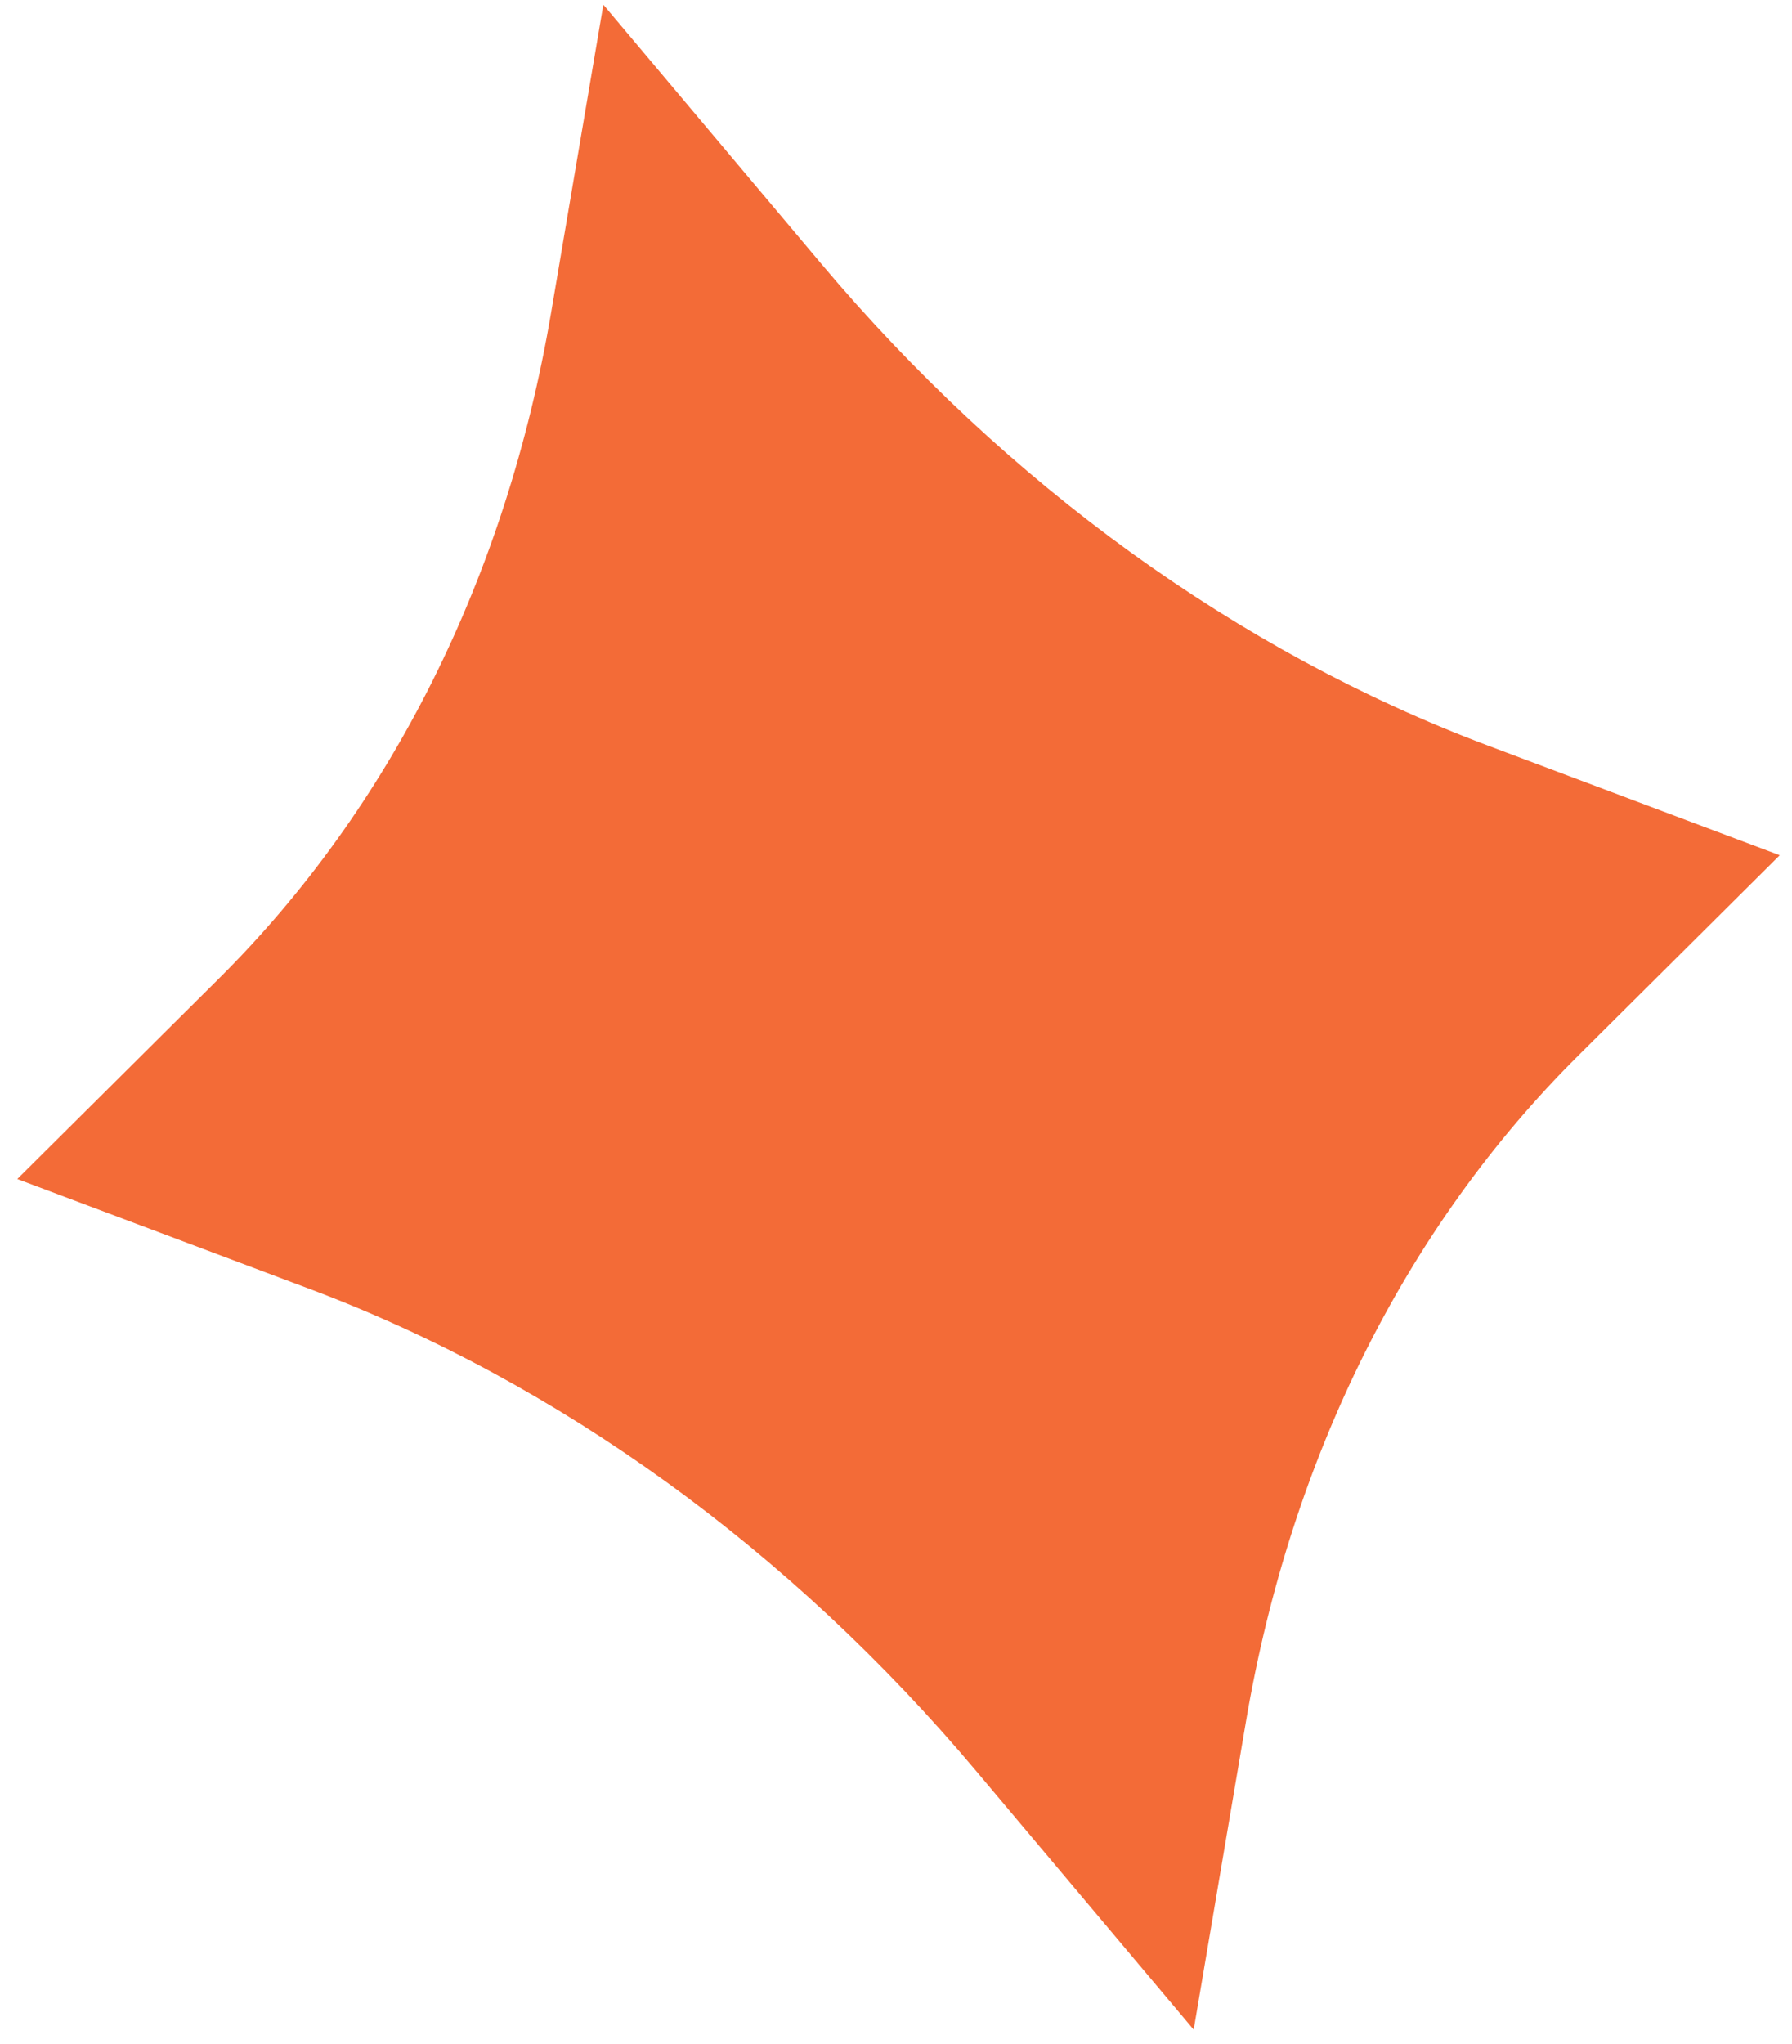 <svg width="57" height="65" viewBox="0 0 57 65" fill="none" xmlns="http://www.w3.org/2000/svg">
<path d="M47.319 23.707C39.386 20.727 32.029 15.408 26.116 8.38L19.191 0.148L17.527 9.957C16.105 18.332 12.441 25.676 6.964 31.119L0.55 37.495L9.841 40.987C17.774 43.967 25.131 49.287 31.045 56.315L37.969 64.547L39.633 54.738C41.055 46.362 44.72 39.018 50.197 33.575L56.61 27.199L47.319 23.707Z" fill="#F36B37"/>
</svg>
